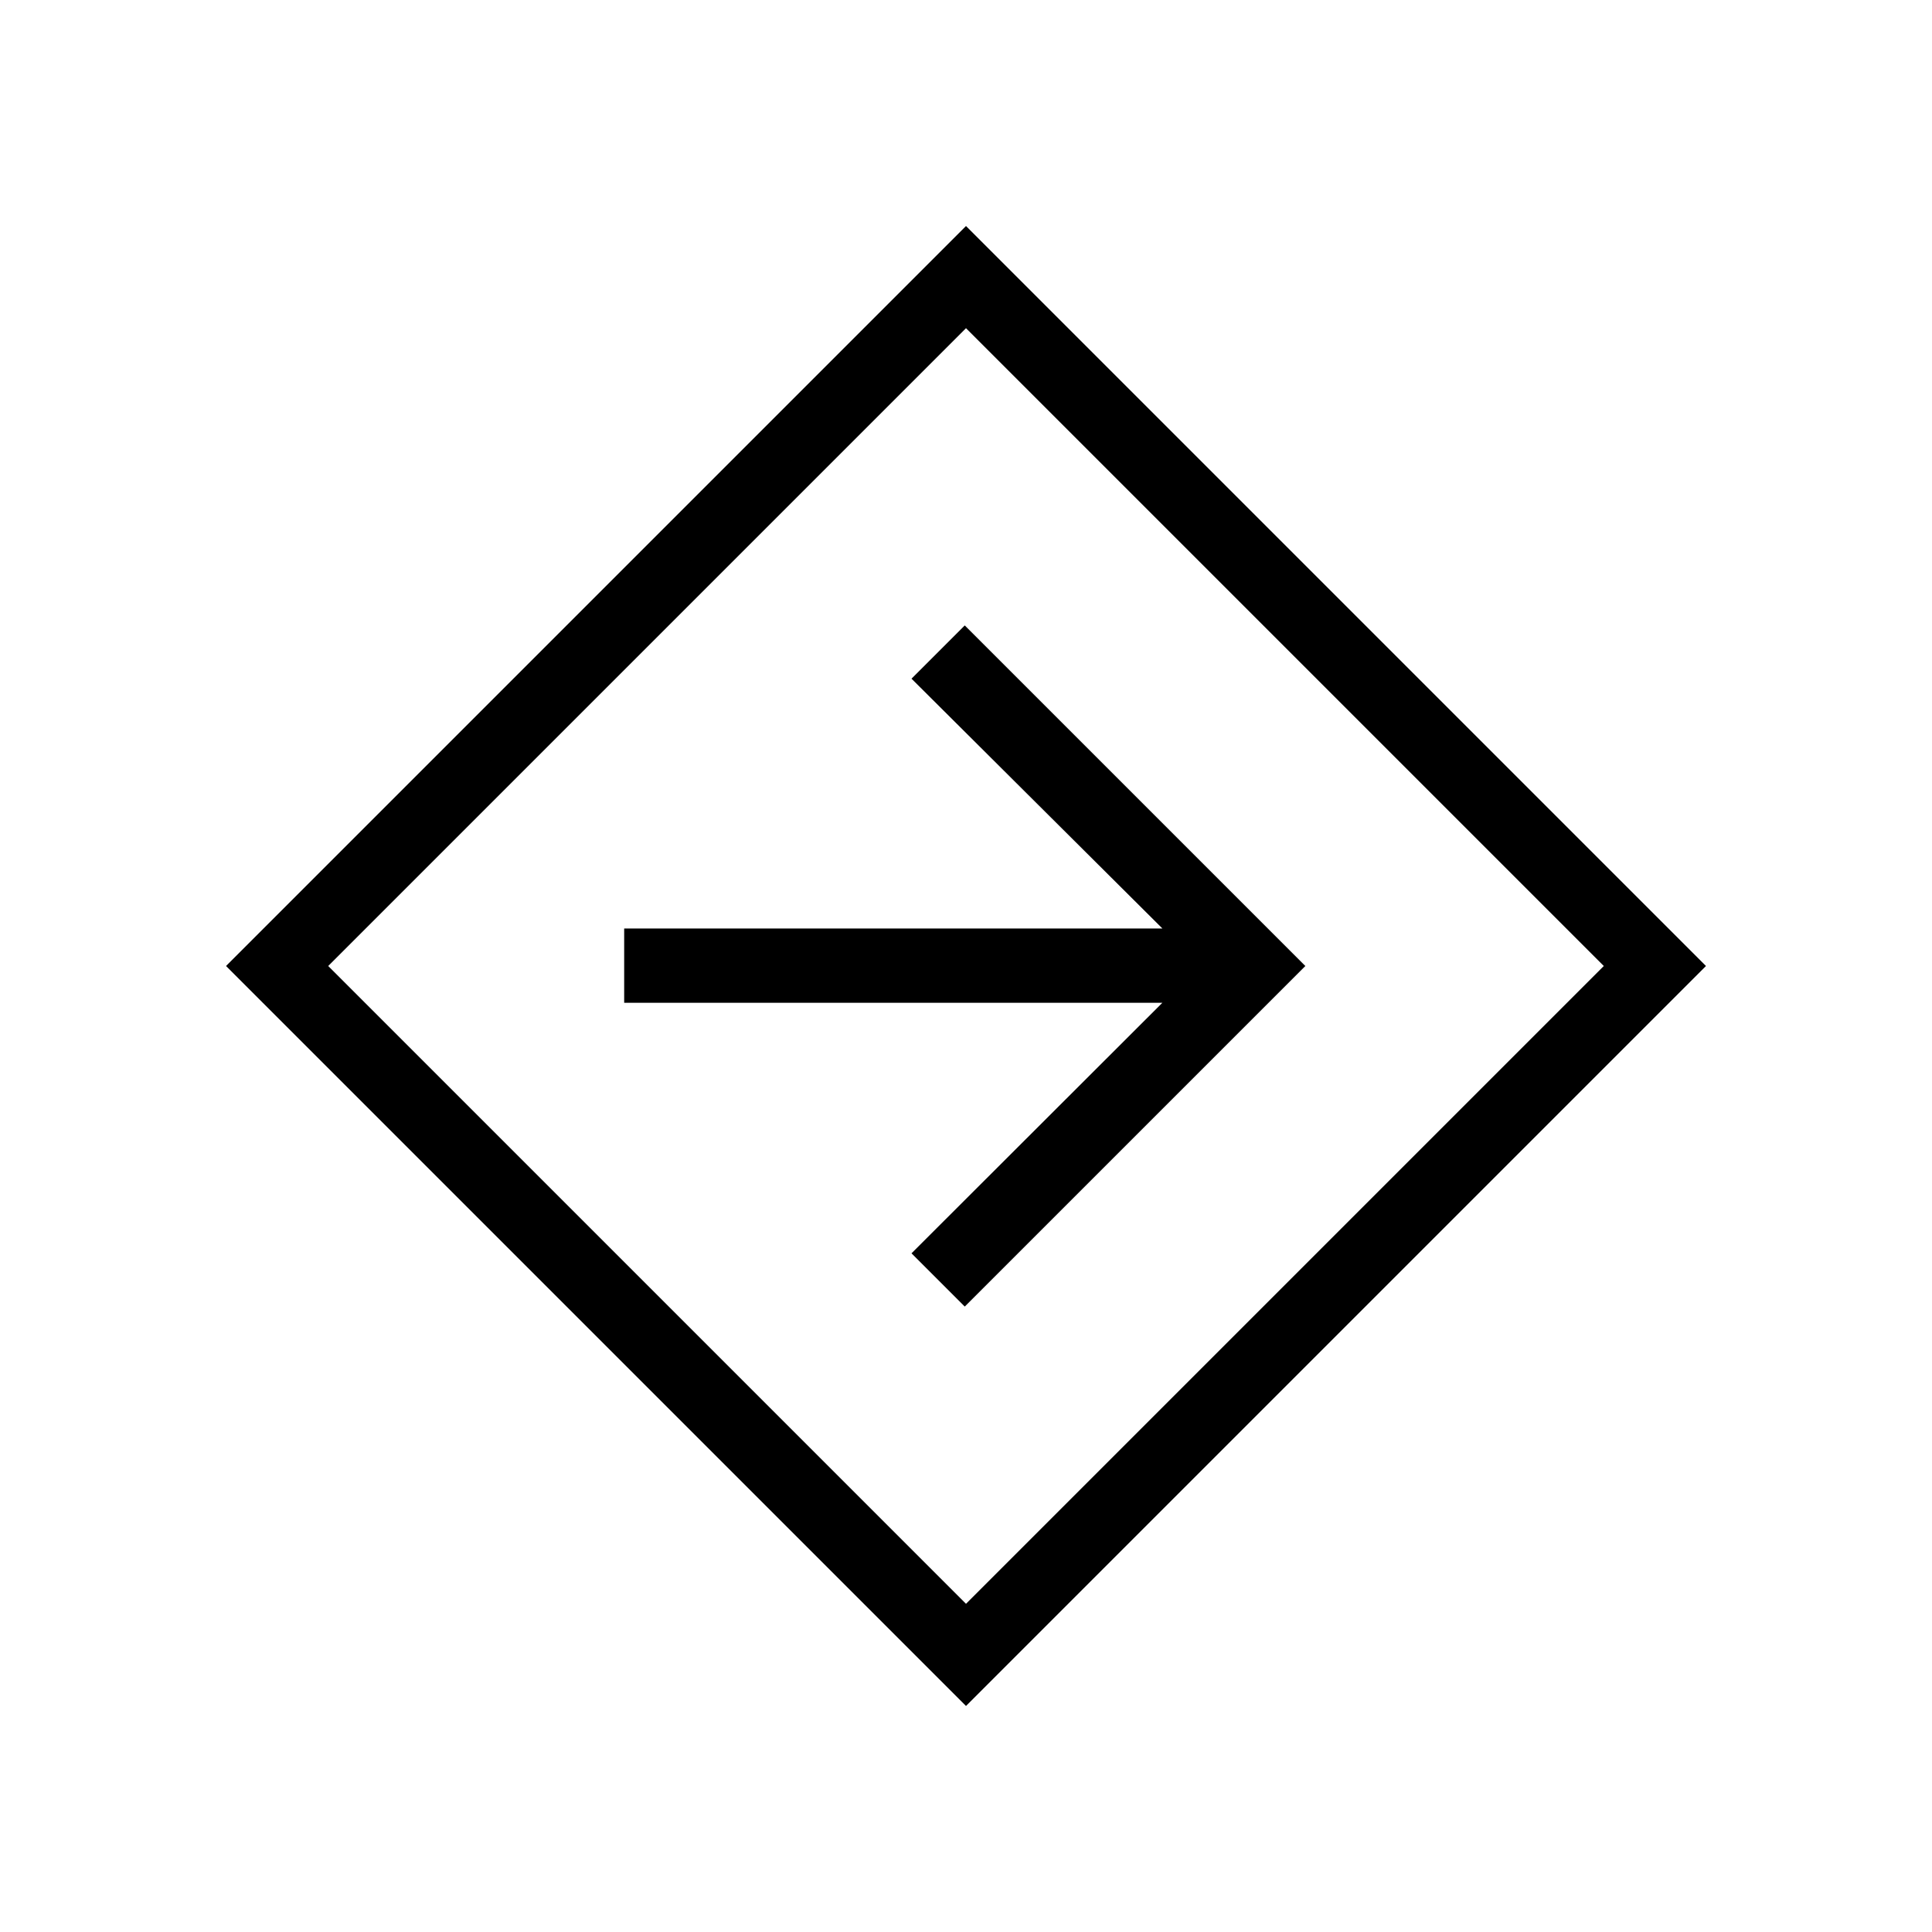 <svg xmlns="http://www.w3.org/2000/svg" height="24" viewBox="0 -960 960 960" width="24"><path d="M480-112.31 112.31-480 480-847.69 847.69-480 480-112.31Zm0-50.77L796.92-480 480-796.92 163.08-480 480-163.08Zm-.62-147.69L648.62-480 479.38-649.23l-26.46 26.46 124.66 124.12H310.15v36.92h267.43l-124.66 124.5 26.46 26.46ZM480-480Z"/></svg>